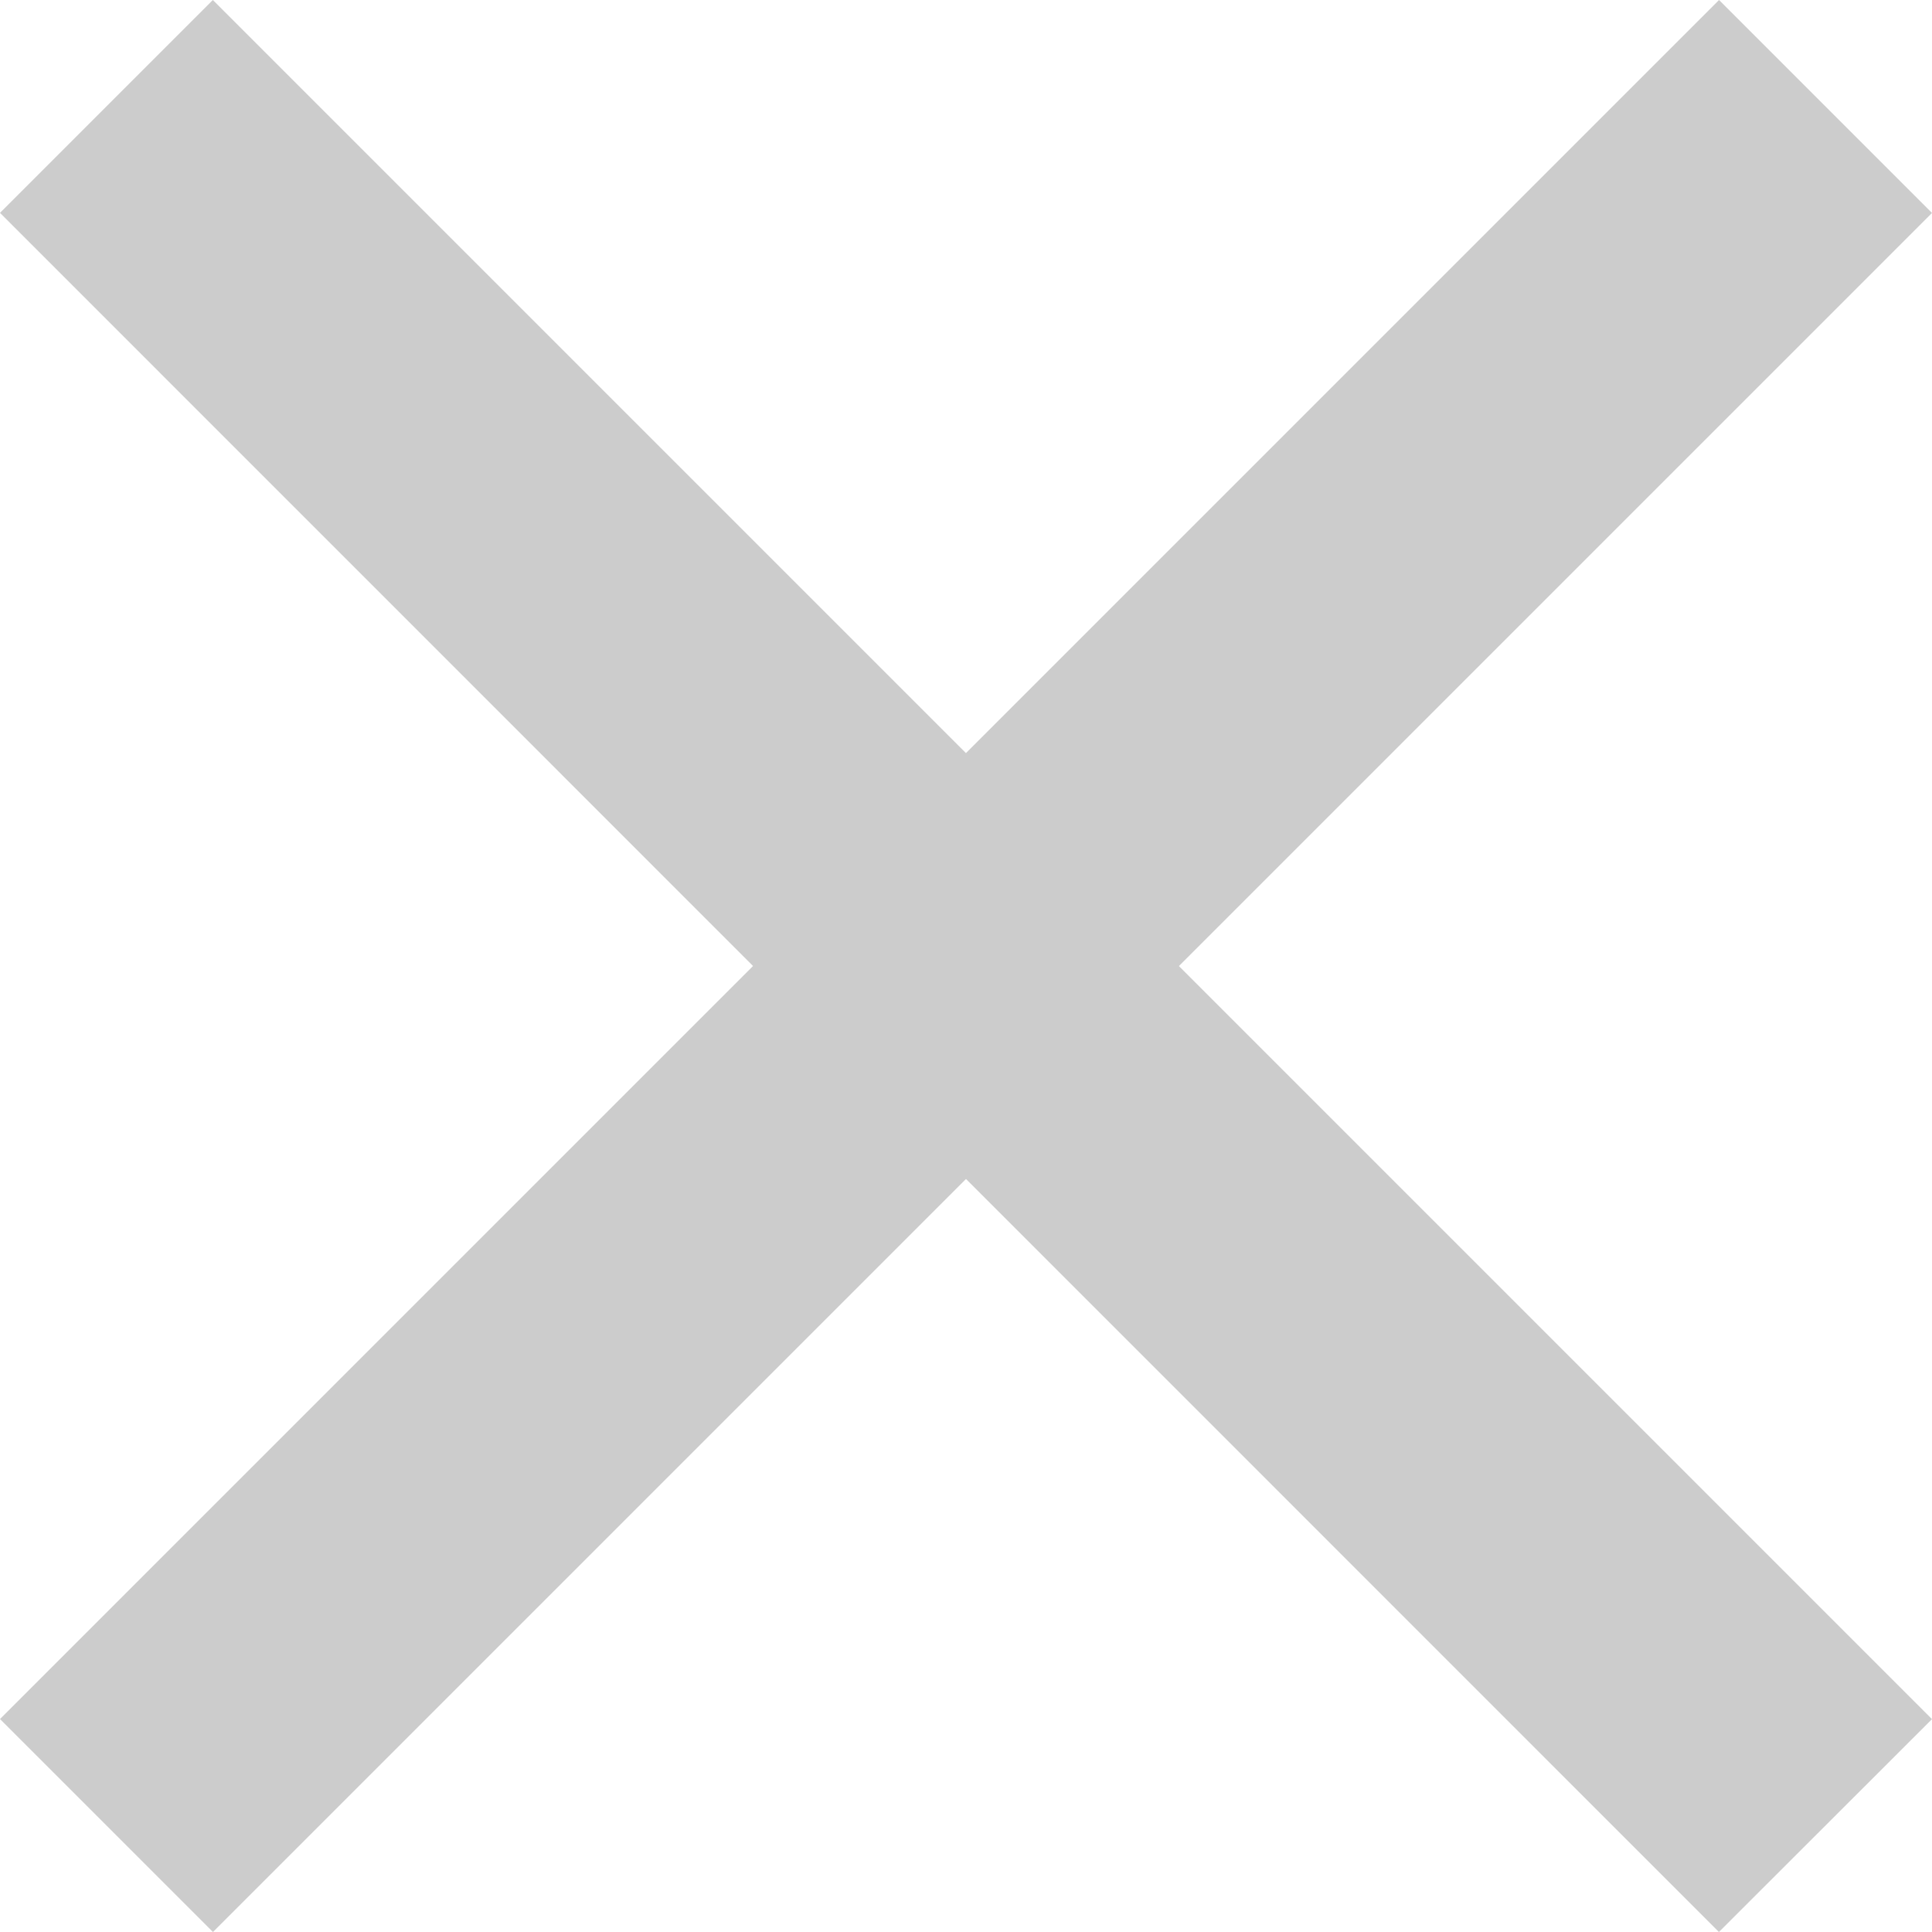 <svg width="17" height="17" viewBox="0 0 17 17" fill="none" xmlns="http://www.w3.org/2000/svg">
<g id="image" clip-path="url(#clip0_751_2218)">
<g id="Group">
<path id="Vector" d="M15.126 0L17 1.874L1.874 17L0 15.126L15.126 0Z" fill="#CCCCCC"/>
<path id="Vector_2" d="M1.873 0L17 15.127L15.125 17L0 1.873L1.873 0Z" fill="#CCCCCC"/>
</g>
</g>
<defs>
<clipPath id="clip0_751_2218">
<rect width="17" height="17" fill="white"/>
</clipPath>
</defs>
</svg>
